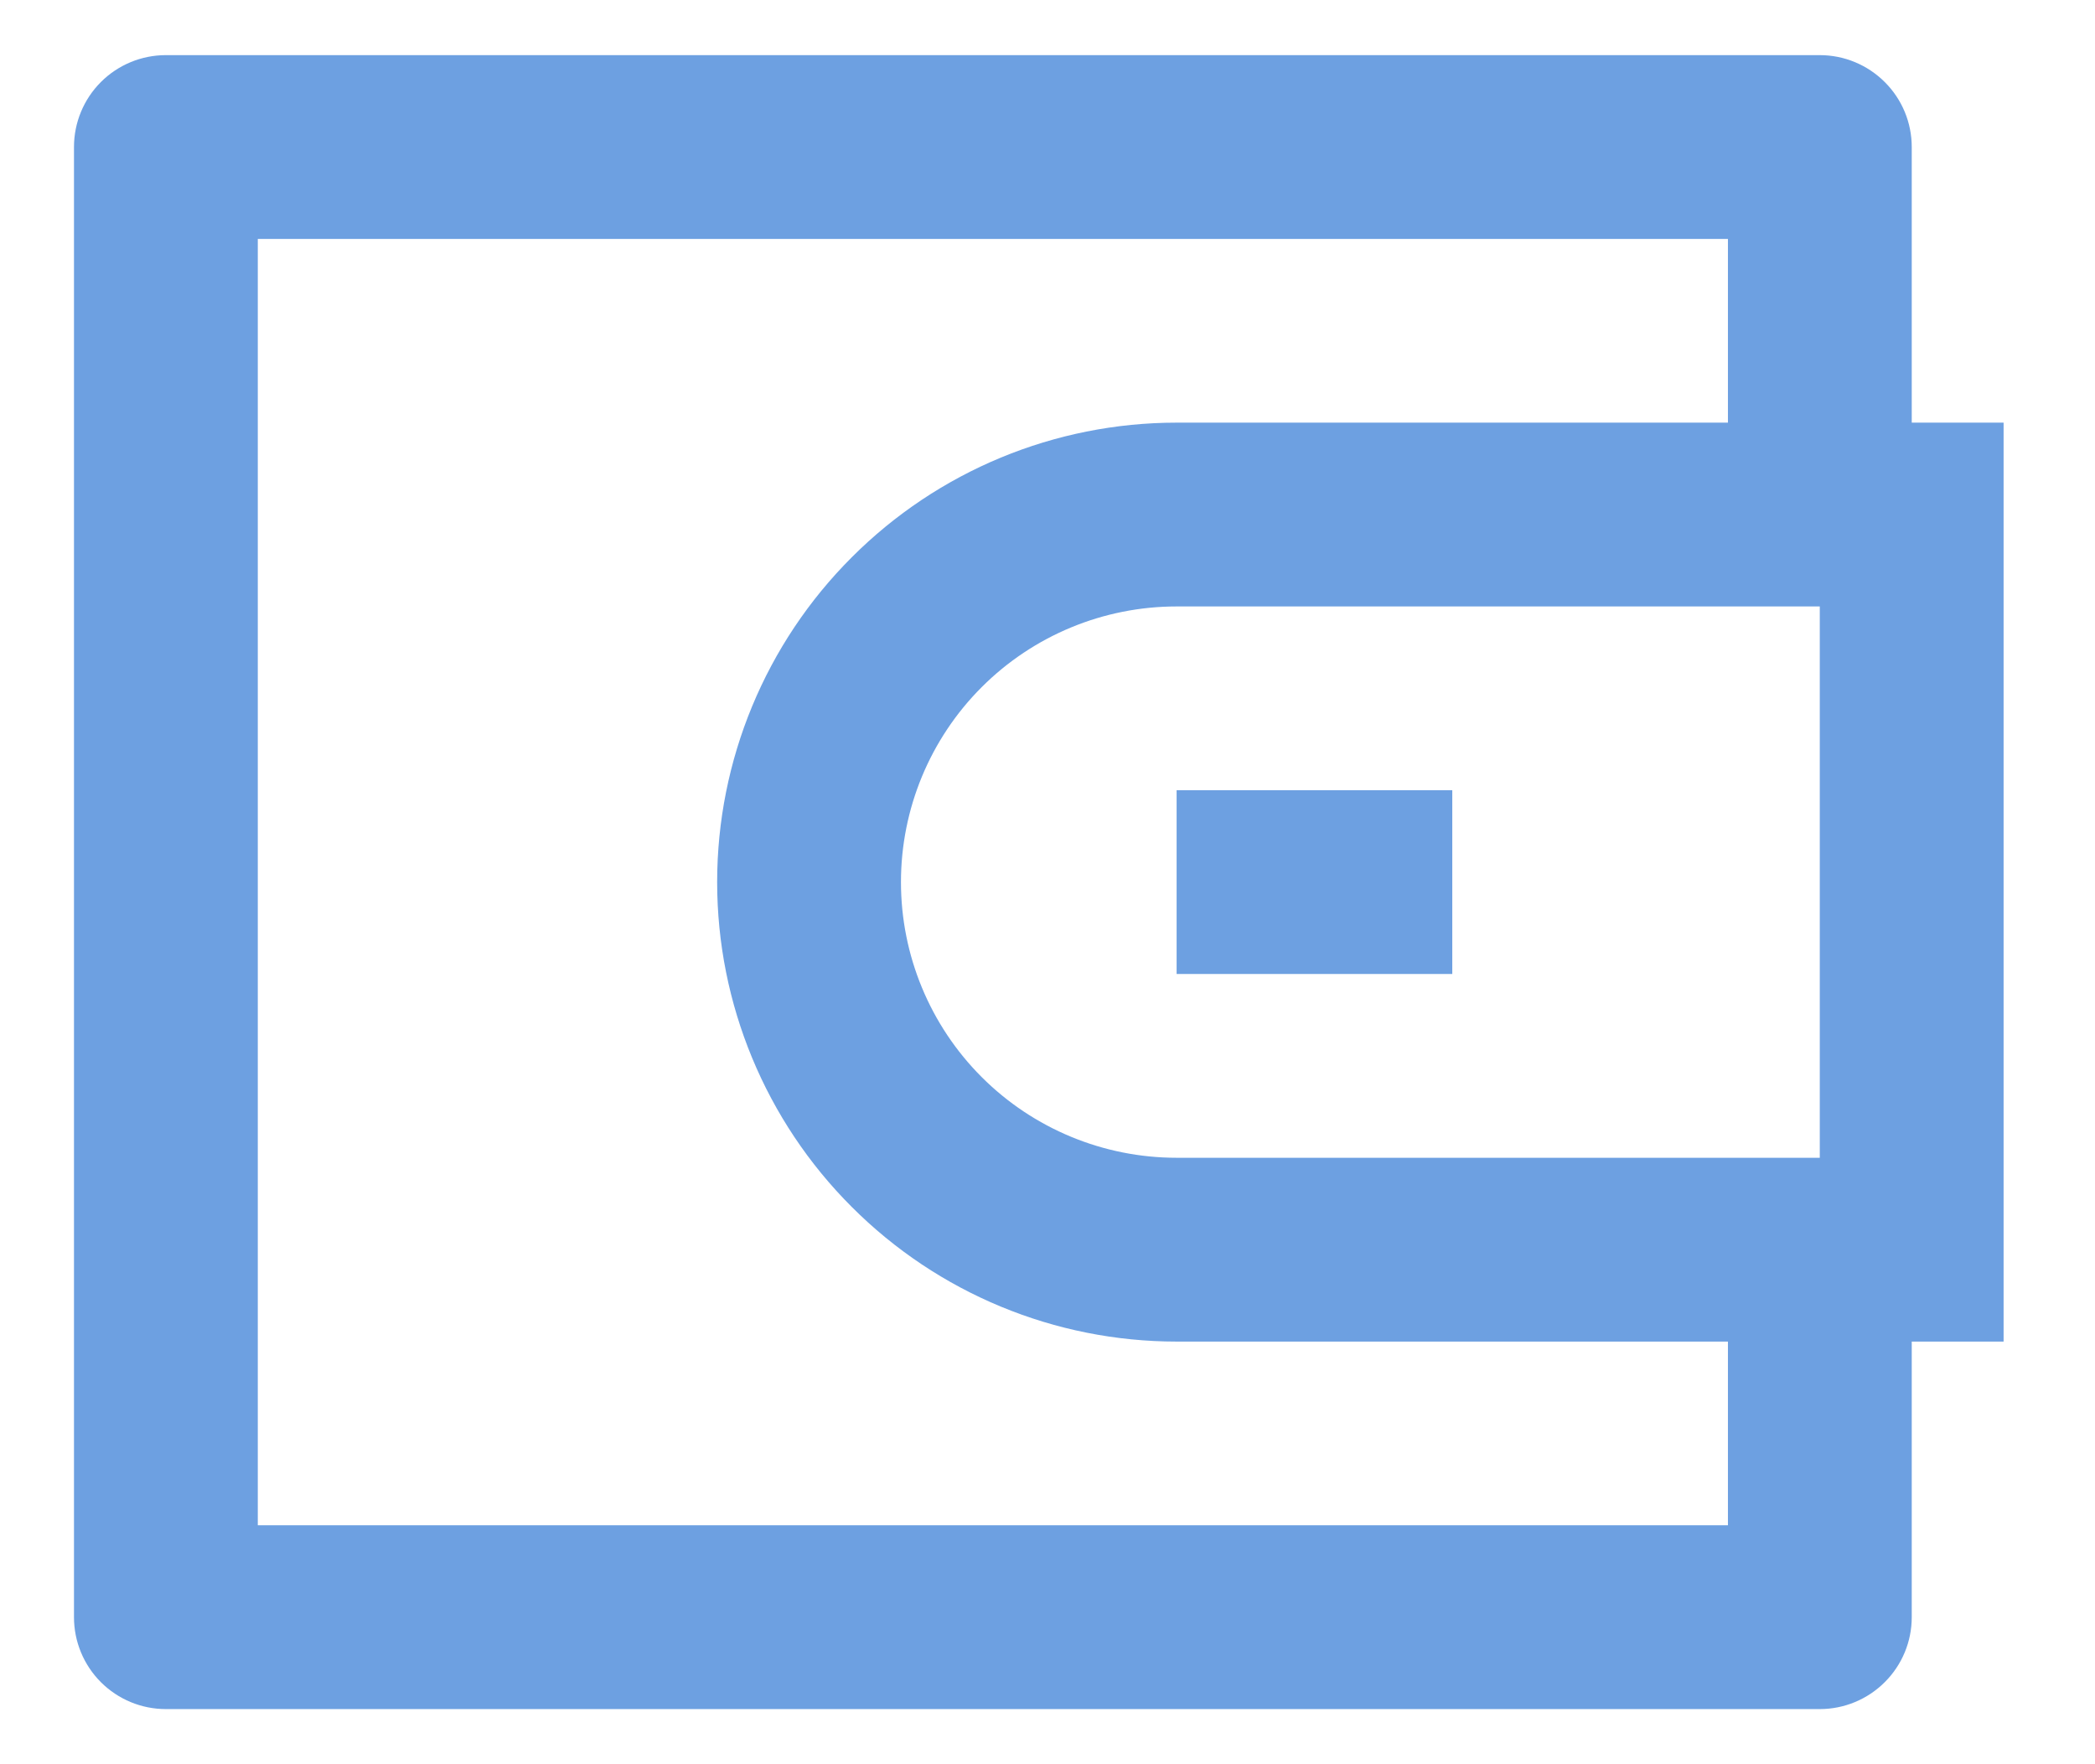 <svg width="19" height="16" viewBox="0 0 19 16" fill="none" xmlns="http://www.w3.org/2000/svg">
<path d="M17.338 3.833H18.171V12.167H17.338V14.667C17.338 14.888 17.25 15.1 17.093 15.256C16.937 15.412 16.725 15.5 16.504 15.5H1.504C1.283 15.5 1.071 15.412 0.915 15.256C0.759 15.1 0.671 14.888 0.671 14.667V1.333C0.671 1.112 0.759 0.9 0.915 0.744C1.071 0.588 1.283 0.5 1.504 0.5H16.504C16.725 0.5 16.937 0.588 17.093 0.744C17.25 0.9 17.338 1.112 17.338 1.333V3.833ZM15.671 12.167H10.671C9.566 12.167 8.506 11.728 7.725 10.946C6.943 10.165 6.504 9.105 6.504 8C6.504 6.895 6.943 5.835 7.725 5.054C8.506 4.272 9.566 3.833 10.671 3.833H15.671V2.167H2.338V13.833H15.671V12.167ZM16.504 10.5V5.5H10.671C10.008 5.5 9.372 5.763 8.903 6.232C8.434 6.701 8.171 7.337 8.171 8C8.171 8.663 8.434 9.299 8.903 9.768C9.372 10.237 10.008 10.5 10.671 10.5H16.504ZM10.671 7.167H13.171V8.833H10.671V7.167Z" fill="#6DA0E1"/>
</svg>

